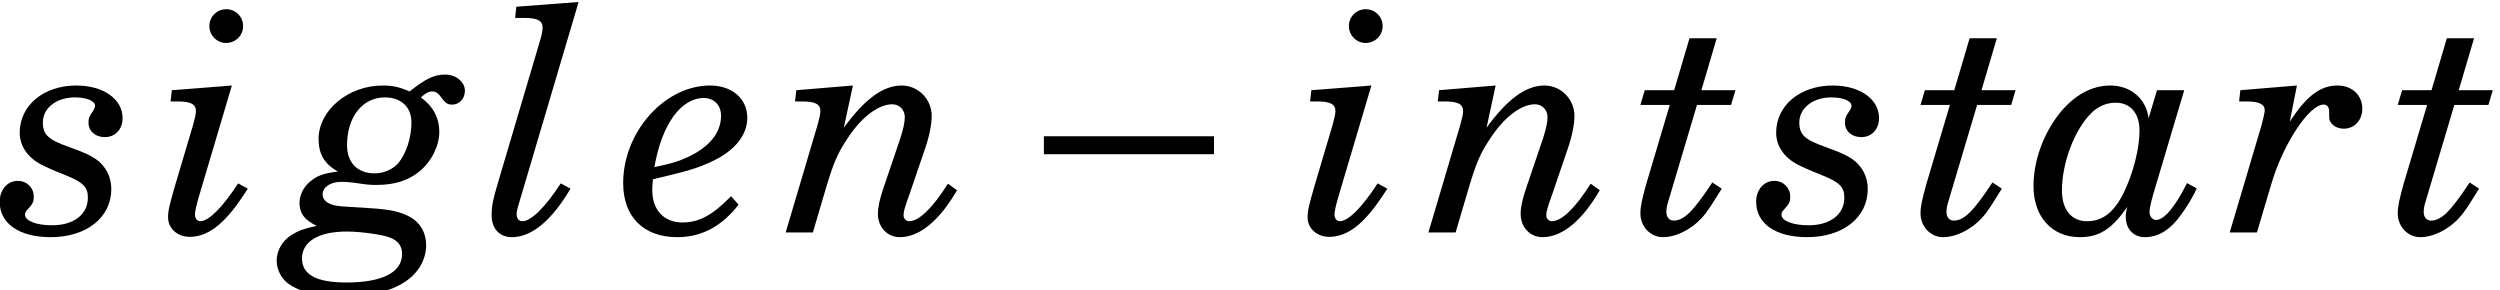 <?xml version='1.0' encoding='UTF-8'?>
<!-- This file was generated by dvisvgm 2.8.2 -->
<svg version='1.1' xmlns='http://www.w3.org/2000/svg' xmlns:xlink='http://www.w3.org/1999/xlink' width='88.559pt' height='10.285pt' viewBox='56.772 57.518 88.559 10.285'>
<defs>
<path id='g1-161' d='M6.958-2.772V-3.408H.931V-2.772H6.958Z'/>
<path id='g8-97' d='M4.386-5.04L4.087-4.043C4.01-4.73 3.456-5.206 2.736-5.206C2.06-5.206 1.429-4.852 .908-4.187C.343-3.456 .011-2.526 .011-1.639C.011-.554 .665 .166 1.65 .166C2.337 .166 2.78-.111 3.334-.908C3.29-.742 3.279-.665 3.279-.554C3.279-.122 3.556 .166 3.954 .166C4.442 .166 4.863-.1 5.25-.642C5.472-.953 5.66-1.263 5.793-1.562L5.45-1.75C5.029-.908 4.641-.443 4.353-.443C4.231-.443 4.121-.565 4.121-.72C4.121-.831 4.165-1.041 4.242-1.318L5.35-5.04H4.386ZM2.924-4.597C3.445-4.597 3.766-4.22 3.766-3.611C3.766-2.98 3.545-2.094 3.201-1.396C2.858-.709 2.459-.399 1.905-.399S1.019-.809 1.019-1.484C1.019-2.459 1.451-3.611 2.038-4.209C2.282-4.464 2.592-4.597 2.924-4.597Z'/>
<path id='g8-101' d='M3.755-1.285C3.101-.609 2.614-.354 2.038-.354C1.374-.354 .964-.798 .964-1.506C.964-1.584 .975-1.739 .986-1.883C2.282-2.193 2.503-2.26 3.002-2.481C3.855-2.858 4.331-3.423 4.331-4.065C4.331-4.741 3.788-5.206 3.013-5.206C1.396-5.206-.066-3.556-.066-1.75C-.066-.554 .654 .166 1.85 .166C2.703 .166 3.423-.21 4.021-.986L3.755-1.285ZM1.041-2.315C1.296-3.81 1.972-4.763 2.791-4.763C3.157-4.763 3.401-4.508 3.401-4.132C3.401-3.522 2.969-3.002 2.171-2.647C1.85-2.503 1.662-2.448 1.041-2.315Z'/>
<path id='g8-103' d='M4.231-4.785C4.409-4.94 4.508-4.996 4.641-4.996C4.752-4.996 4.841-4.94 4.929-4.818C5.106-4.575 5.173-4.53 5.35-4.53C5.594-4.53 5.793-4.741 5.793-5.018C5.793-5.328 5.483-5.594 5.095-5.594S4.409-5.45 3.833-4.996C3.478-5.151 3.234-5.206 2.88-5.206C1.662-5.206 .609-4.331 .609-3.312C.609-2.78 .82-2.415 1.296-2.16C.786-2.094 .554-2.016 .299-1.794C.078-1.617-.066-1.318-.066-1.052C-.066-.676 .111-.443 .543-.233C.078-.133-.1-.066-.332 .078C-.665 .277-.875 .631-.875 .997C-.875 1.307-.72 1.617-.476 1.806C-.033 2.116 .476 2.238 1.396 2.238C2.492 2.238 3.124 2.105 3.666 1.75C4.143 1.44 4.42 .964 4.42 .443C4.42 .011 4.209-.354 3.844-.554C3.489-.742 3.135-.82 2.382-.864C1.407-.919 1.318-.93 1.163-.964C.897-1.03 .753-1.163 .753-1.351C.753-1.606 1.03-1.794 1.418-1.794C1.562-1.794 1.717-1.783 1.872-1.761C2.326-1.695 2.393-1.684 2.67-1.684C3.29-1.684 3.777-1.839 4.165-2.149C4.597-2.492 4.885-3.057 4.885-3.556C4.885-4.065 4.663-4.475 4.231-4.785ZM2.957-4.785C3.533-4.785 3.899-4.442 3.899-3.899C3.899-3.378 3.722-2.813 3.445-2.47C3.245-2.238 2.935-2.094 2.592-2.094C1.994-2.094 1.617-2.47 1.617-3.09C1.617-4.087 2.16-4.785 2.957-4.785ZM1.606-.033C2.105-.033 2.902 .078 3.157 .188C3.434 .299 3.567 .487 3.567 .764C3.567 1.418 2.858 1.772 1.595 1.772C.532 1.772 .022 1.495 .022 .919C.022 .321 .609-.033 1.606-.033Z'/>
<path id='g8-105' d='M2.559-5.206L.432-5.04L.388-4.641H.654C1.108-4.641 1.285-4.541 1.285-4.298C1.285-4.198 1.252-4.054 1.185-3.81L.543-1.65C.343-.953 .299-.775 .299-.532C.299-.144 .631 .155 1.063 .155C1.54 .155 1.994-.1 2.437-.609C2.636-.831 2.813-1.074 3.124-1.551L2.78-1.739C2.226-.886 1.739-.399 1.44-.399C1.329-.399 1.252-.498 1.252-.631C1.252-.742 1.296-.942 1.385-1.252L2.559-5.206ZM2.359-7.909C2.027-7.909 1.761-7.643 1.761-7.311C1.761-6.989 2.027-6.713 2.348-6.713C2.692-6.713 2.957-6.978 2.957-7.311S2.692-7.909 2.359-7.909Z'/>
<path id='g8-108' d='M3.257-8.164L1.052-7.997L1.008-7.599H1.351C1.806-7.599 1.983-7.499 1.983-7.255C1.983-7.145 1.95-6.989 1.883-6.768L.476-2.016C.21-1.13 .177-.953 .177-.609C.177-.133 .454 .166 .897 .166C1.595 .166 2.304-.421 2.969-1.551L2.625-1.739C2.071-.886 1.573-.399 1.263-.399C1.141-.399 1.063-.498 1.063-.631C1.063-.753 1.063-.764 1.207-1.241L3.257-8.164Z'/>
<path id='g8-110' d='M2.537-5.206L.532-5.04L.487-4.641H.753C1.207-4.641 1.385-4.541 1.385-4.298C1.385-4.198 1.351-4.054 1.285-3.81L.155 0H1.119L1.573-1.54C1.861-2.503 1.994-2.813 2.393-3.401C2.869-4.109 3.456-4.541 3.932-4.541C4.187-4.541 4.375-4.342 4.375-4.087C4.375-3.899 4.32-3.655 4.209-3.312L3.622-1.584C3.478-1.152 3.423-.897 3.423-.654C3.423-.188 3.755 .166 4.198 .166C4.896 .166 5.605-.421 6.225-1.495L5.904-1.728C5.35-.853 4.874-.399 4.53-.399C4.42-.399 4.331-.487 4.331-.609S4.364-.864 4.541-1.351L5.062-2.88C5.239-3.378 5.328-3.81 5.328-4.132C5.328-4.719 4.852-5.206 4.265-5.206C3.611-5.206 2.957-4.73 2.215-3.711L2.537-5.206Z'/>
<path id='g8-114' d='M2.481-5.206L.476-5.04L.432-4.641H.698C1.141-4.641 1.34-4.541 1.34-4.331C1.34-4.253 1.285-4.01 1.23-3.81L.1 0H1.063L1.584-1.75C1.994-3.135 2.913-4.53 3.423-4.53C3.556-4.53 3.622-4.442 3.622-4.276C3.622-4.021 3.622-3.988 3.666-3.921C3.755-3.766 3.932-3.677 4.143-3.677C4.519-3.677 4.796-3.977 4.796-4.386C4.796-4.863 4.431-5.206 3.921-5.206C3.301-5.206 2.813-4.829 2.226-3.921L2.481-5.206Z'/>
<path id='g8-115' d='M2.703-5.206C1.54-5.206 .698-4.497 .698-3.533C.698-3.068 .975-2.658 1.462-2.404C1.639-2.315 1.872-2.204 2.326-2.027C2.957-1.772 3.113-1.606 3.113-1.23C3.113-.642 2.614-.255 1.85-.255C1.285-.255 .886-.41 .886-.631C.886-.687 .919-.764 .964-.798C1.163-1.019 1.196-1.074 1.196-1.274C1.196-1.584 .953-1.828 .631-1.828C.266-1.828-.011-1.518-.011-1.086C-.011-.31 .687 .166 1.794 .166C3.068 .166 3.943-.532 3.943-1.54C3.943-1.972 3.744-2.359 3.389-2.603C3.146-2.758 3.035-2.813 2.426-3.035C1.706-3.29 1.518-3.467 1.518-3.899C1.518-4.409 2.005-4.785 2.647-4.785C3.068-4.785 3.367-4.663 3.367-4.486C3.367-4.442 3.345-4.386 3.312-4.331C3.157-4.109 3.135-4.054 3.135-3.888C3.135-3.589 3.378-3.378 3.711-3.378C4.087-3.378 4.342-3.655 4.342-4.054C4.342-4.73 3.655-5.206 2.703-5.206Z'/>
<path id='g8-116' d='M2.98-6.879H2.016L1.473-5.04H.432L.277-4.519H1.318L.487-1.728C.332-1.174 .277-.919 .277-.676C.277-.21 .631 .166 1.074 .166C1.595 .166 2.215-.177 2.603-.698C2.758-.908 2.869-1.086 3.157-1.551L2.825-1.772C2.138-.731 1.817-.421 1.451-.421C1.296-.421 1.196-.543 1.196-.731C1.196-.82 1.207-.897 1.23-.986L2.282-4.519H3.489L3.644-5.04H2.437L2.98-6.879Z'/>
</defs>
<g id='page1'>
<use x='56.772' y='65.753' xlink:href='#g8-115'/>
<use x='62.427' y='65.753' xlink:href='#g8-105'/>
<use x='67.448' y='65.753' xlink:href='#g8-103'/>
<use x='74.011' y='65.753' xlink:href='#g8-108'/>
<use x='78.913' y='65.753' xlink:href='#g8-101'/>
<use x='84.448' y='65.753' xlink:href='#g8-110'/>
<use x='92.819' y='65.753' xlink:href='#g1-161'/>
<use x='102.793' y='65.753' xlink:href='#g8-105'/>
<use x='107.216' y='65.753' xlink:href='#g8-110'/>
<use x='114.604' y='65.753' xlink:href='#g8-116'/>
<use x='118.992' y='65.753' xlink:href='#g8-115'/>
<use x='124.527' y='65.753' xlink:href='#g8-116'/>
<use x='128.795' y='65.753' xlink:href='#g8-97'/>
<use x='135.657' y='65.753' xlink:href='#g8-114'/>
<use x='141.432' y='65.753' xlink:href='#g8-116'/>
</g>
</svg>